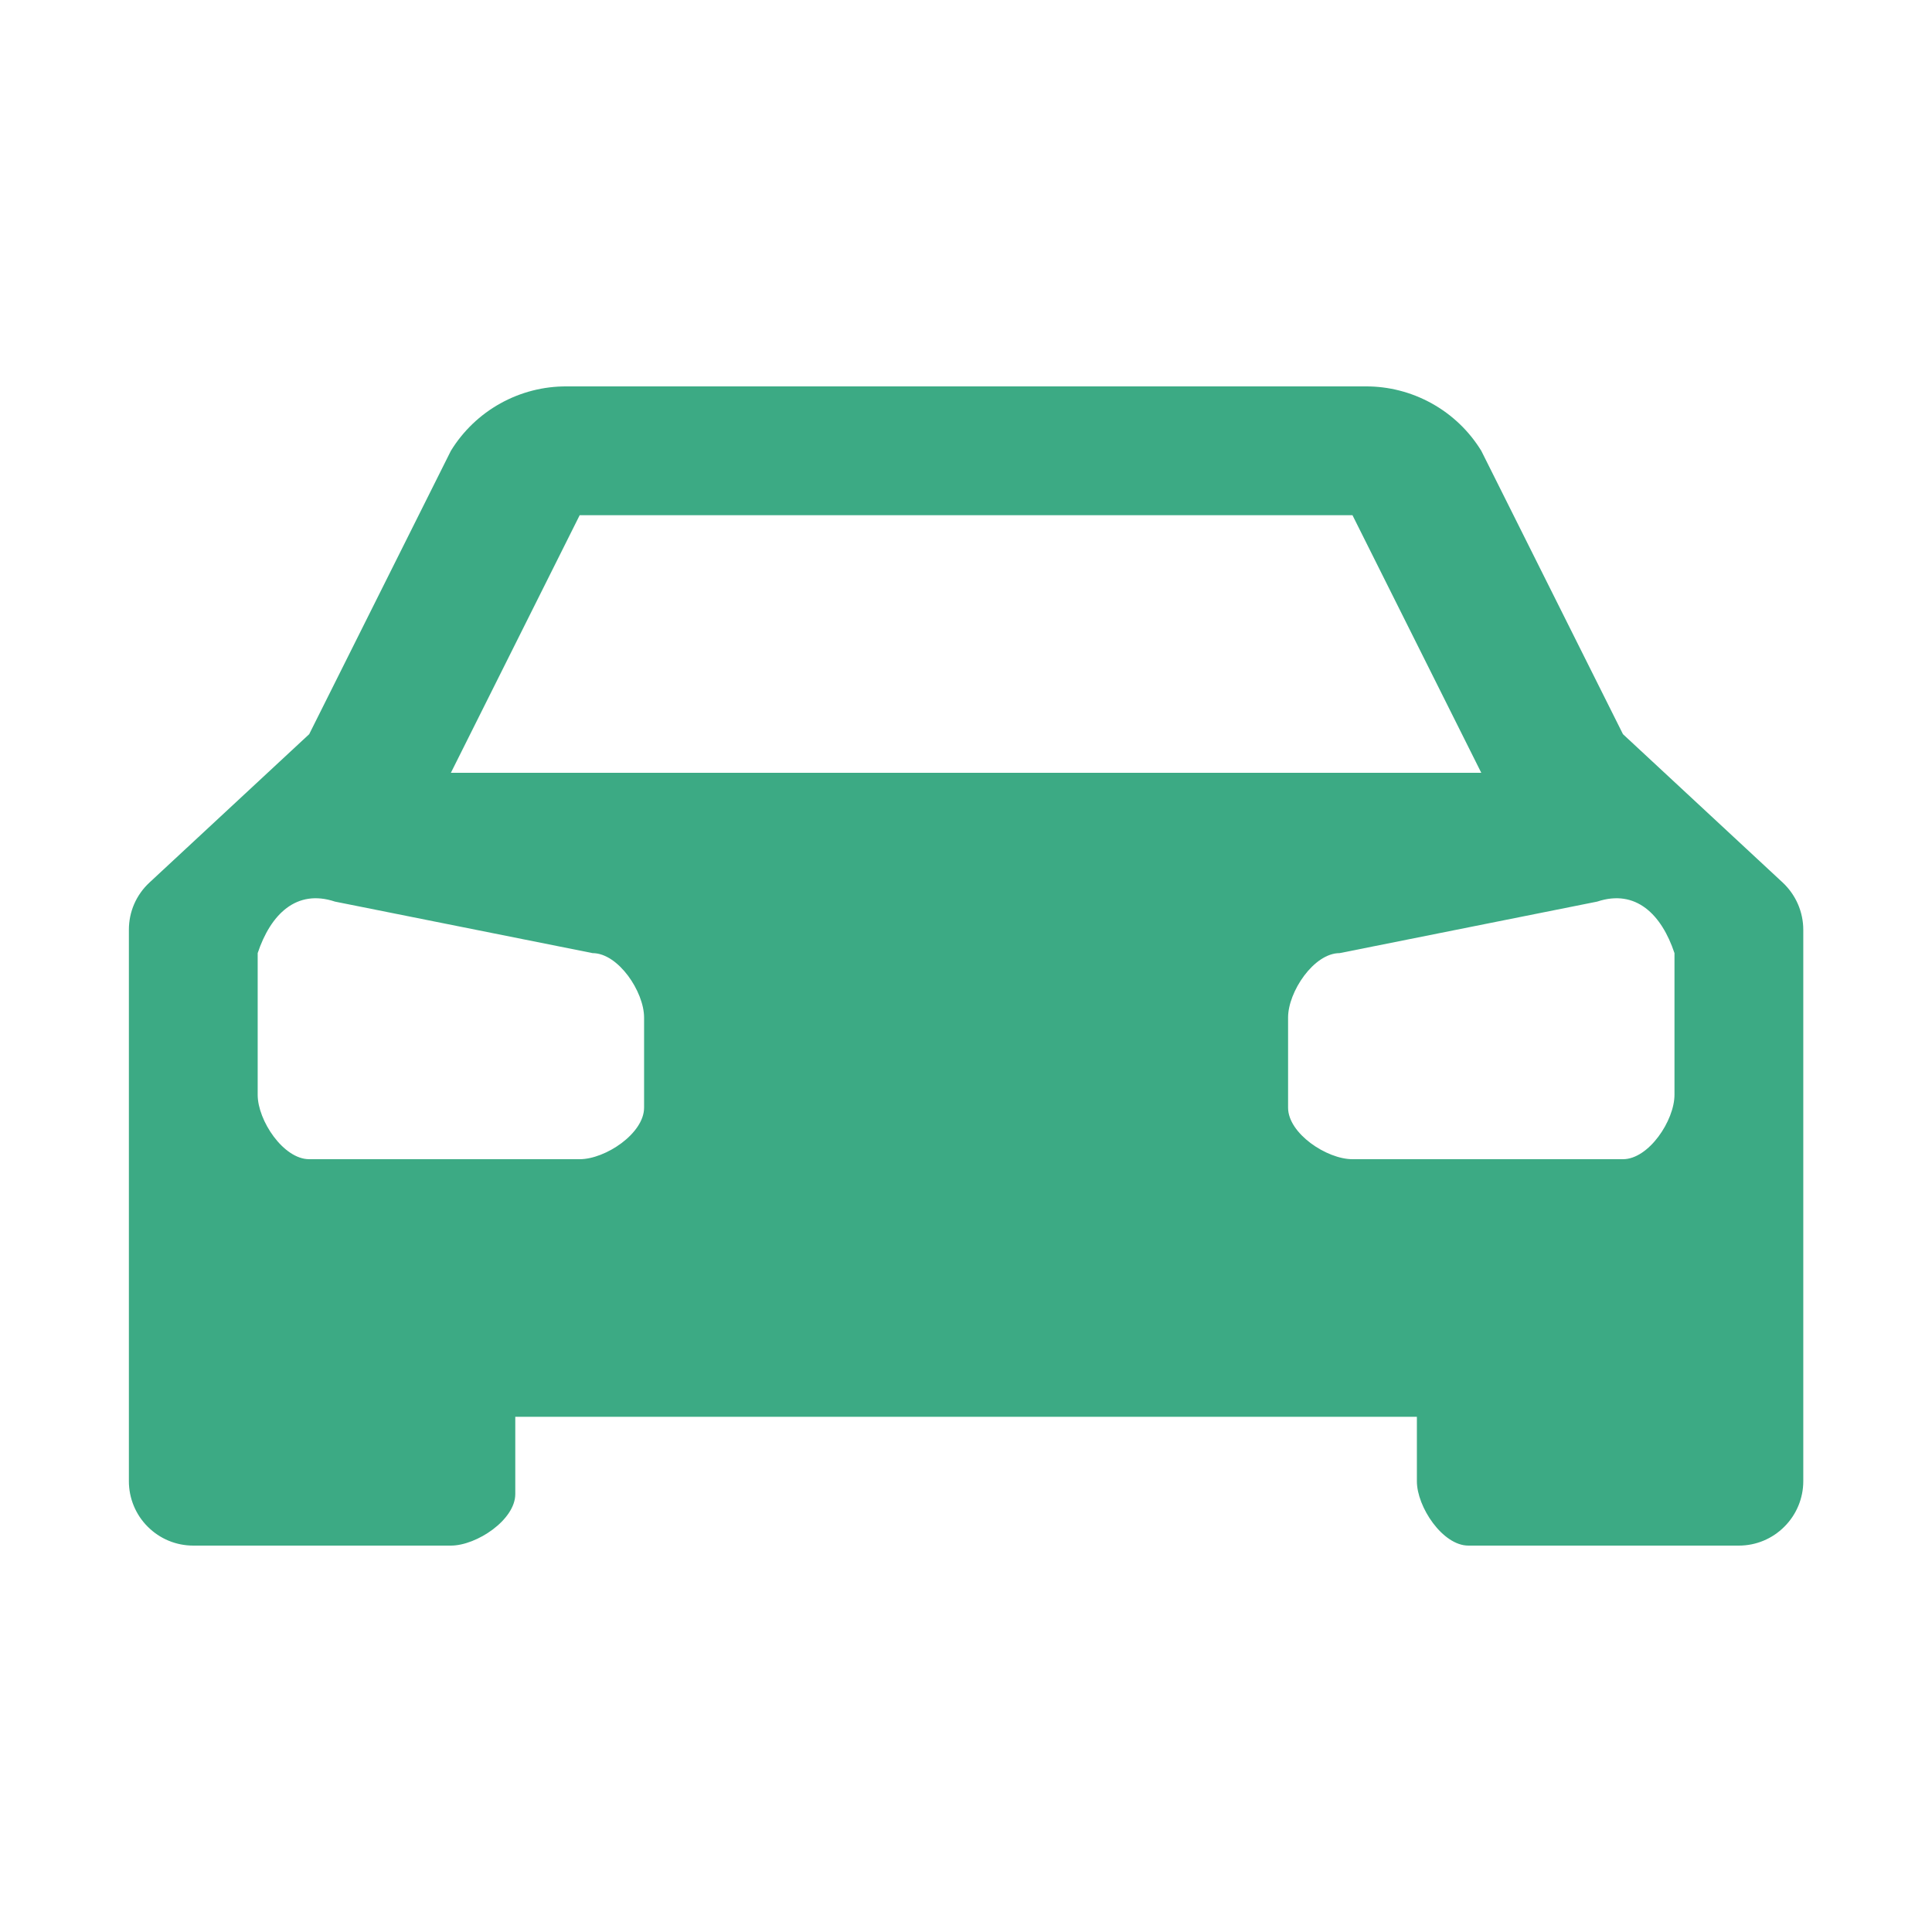 <svg width="24" height="24" viewBox="0 0 24 24" fill="none" xmlns="http://www.w3.org/2000/svg">
<path d="M22.145 10.963L20.161 9.12L18.401 5.6C18.25 5.354 18.038 5.151 17.785 5.011C17.533 4.871 17.249 4.798 16.961 4.8H7.041C6.752 4.798 6.468 4.871 6.216 5.011C5.964 5.151 5.752 5.354 5.601 5.6L3.841 9.12L1.857 10.963C1.776 11.038 1.711 11.129 1.667 11.23C1.623 11.331 1.601 11.44 1.601 11.55V18.4C1.601 18.612 1.685 18.816 1.835 18.965C1.985 19.116 2.188 19.2 2.401 19.2H5.601C5.921 19.2 6.401 18.88 6.401 18.56V17.6H17.601V18.4C17.601 18.72 17.921 19.2 18.241 19.2H21.601C21.813 19.2 22.016 19.116 22.166 18.965C22.316 18.816 22.401 18.612 22.401 18.4V11.55C22.401 11.44 22.378 11.331 22.334 11.23C22.29 11.129 22.225 11.038 22.145 10.963ZM7.201 6.4H16.801L18.401 9.6H5.601L7.201 6.4ZM8.001 13.76C8.001 14.08 7.521 14.4 7.201 14.4H3.841C3.521 14.4 3.201 13.92 3.201 13.6V11.84C3.361 11.36 3.681 11.04 4.161 11.2L7.361 11.84C7.681 11.84 8.001 12.32 8.001 12.64V13.76ZM20.801 13.6C20.801 13.92 20.481 14.4 20.161 14.4H16.801C16.481 14.4 16.001 14.08 16.001 13.76V12.64C16.001 12.32 16.321 11.84 16.641 11.84L19.841 11.2C20.321 11.04 20.641 11.36 20.801 11.84V13.6Z" fill="#0C9566" fill-opacity="0.8"/>
</svg>
